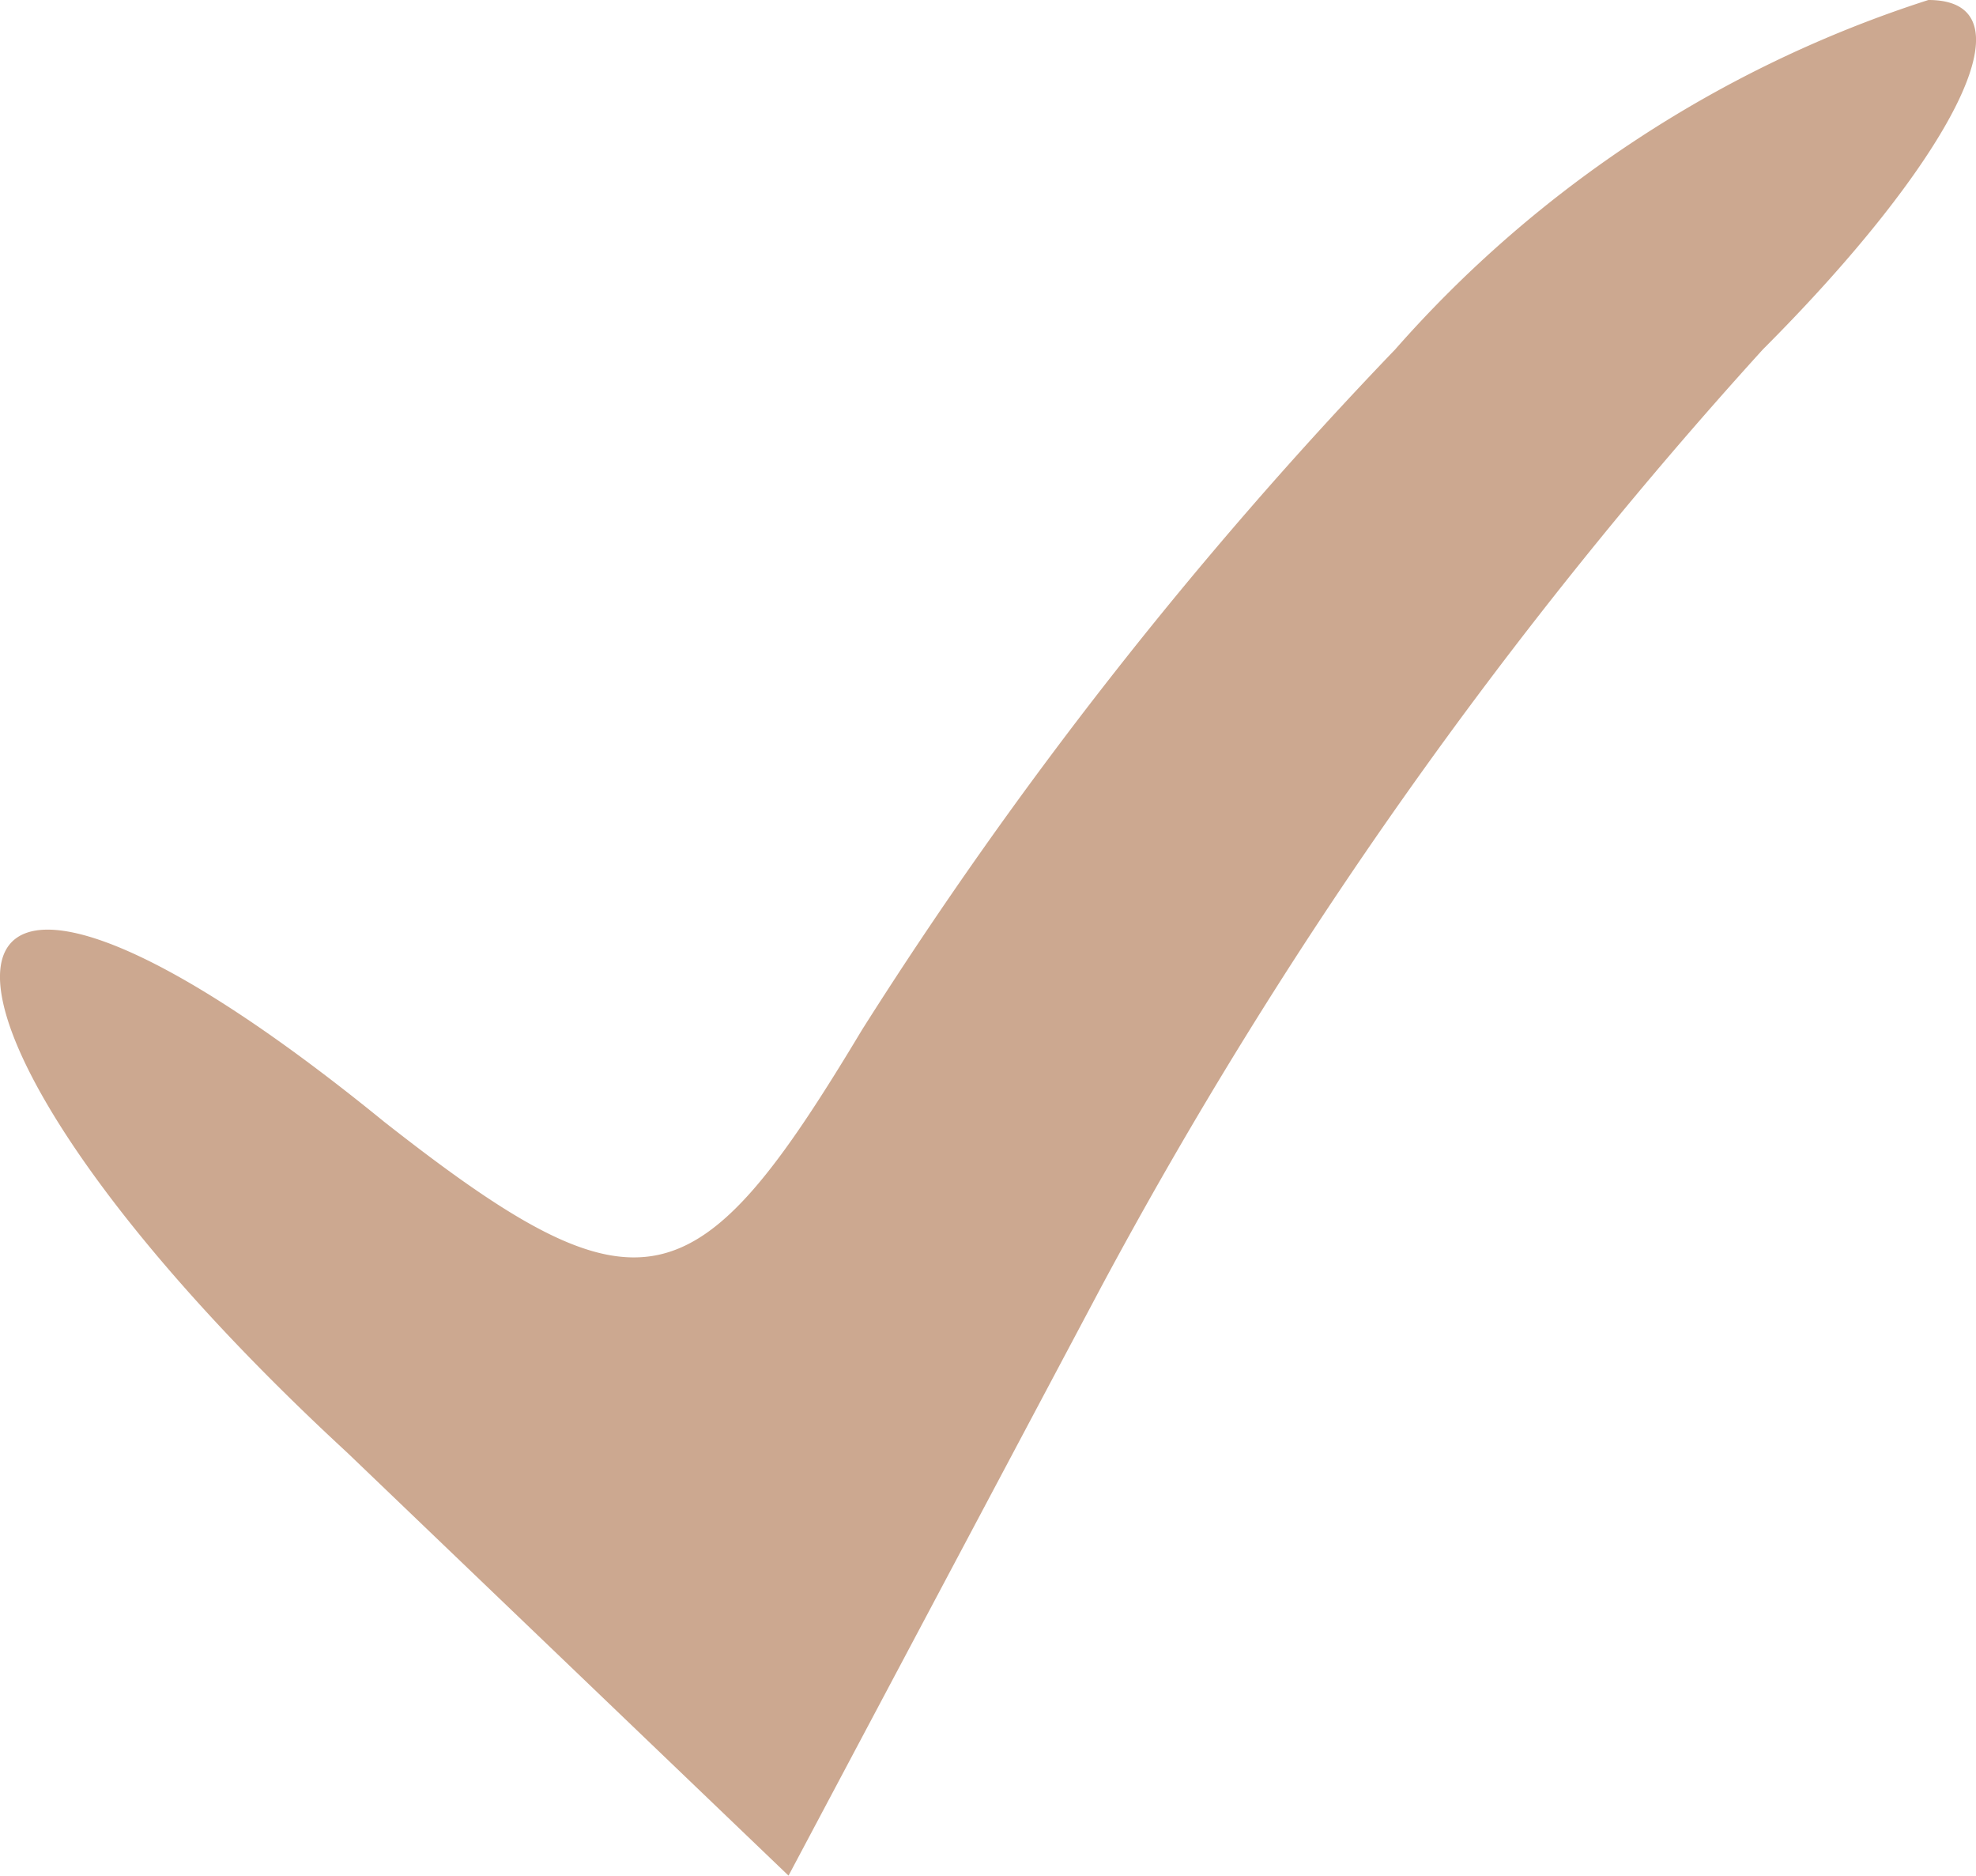 <svg xmlns="http://www.w3.org/2000/svg" width="10.748" height="10.2" viewBox="0 0 10.748 10.2">
  <g id="check-icon" transform="translate(-0.511 10)">
    <path id="패스_1" data-name="패스 1" d="M8.1-8.1A23.422,23.422,0,0,0,5.2-4.4C4.3-2.9,4-2.8,2.6-3.9-.1-6.1-.2-4.5,2.4-2.1L4.8.2,6.5-3a25.545,25.545,0,0,1,3.6-5.1c1-1,1.5-1.9.9-1.9A6.513,6.513,0,0,0,8.1-8.1Z" fill="#cca890"/>
  </g>
</svg>
